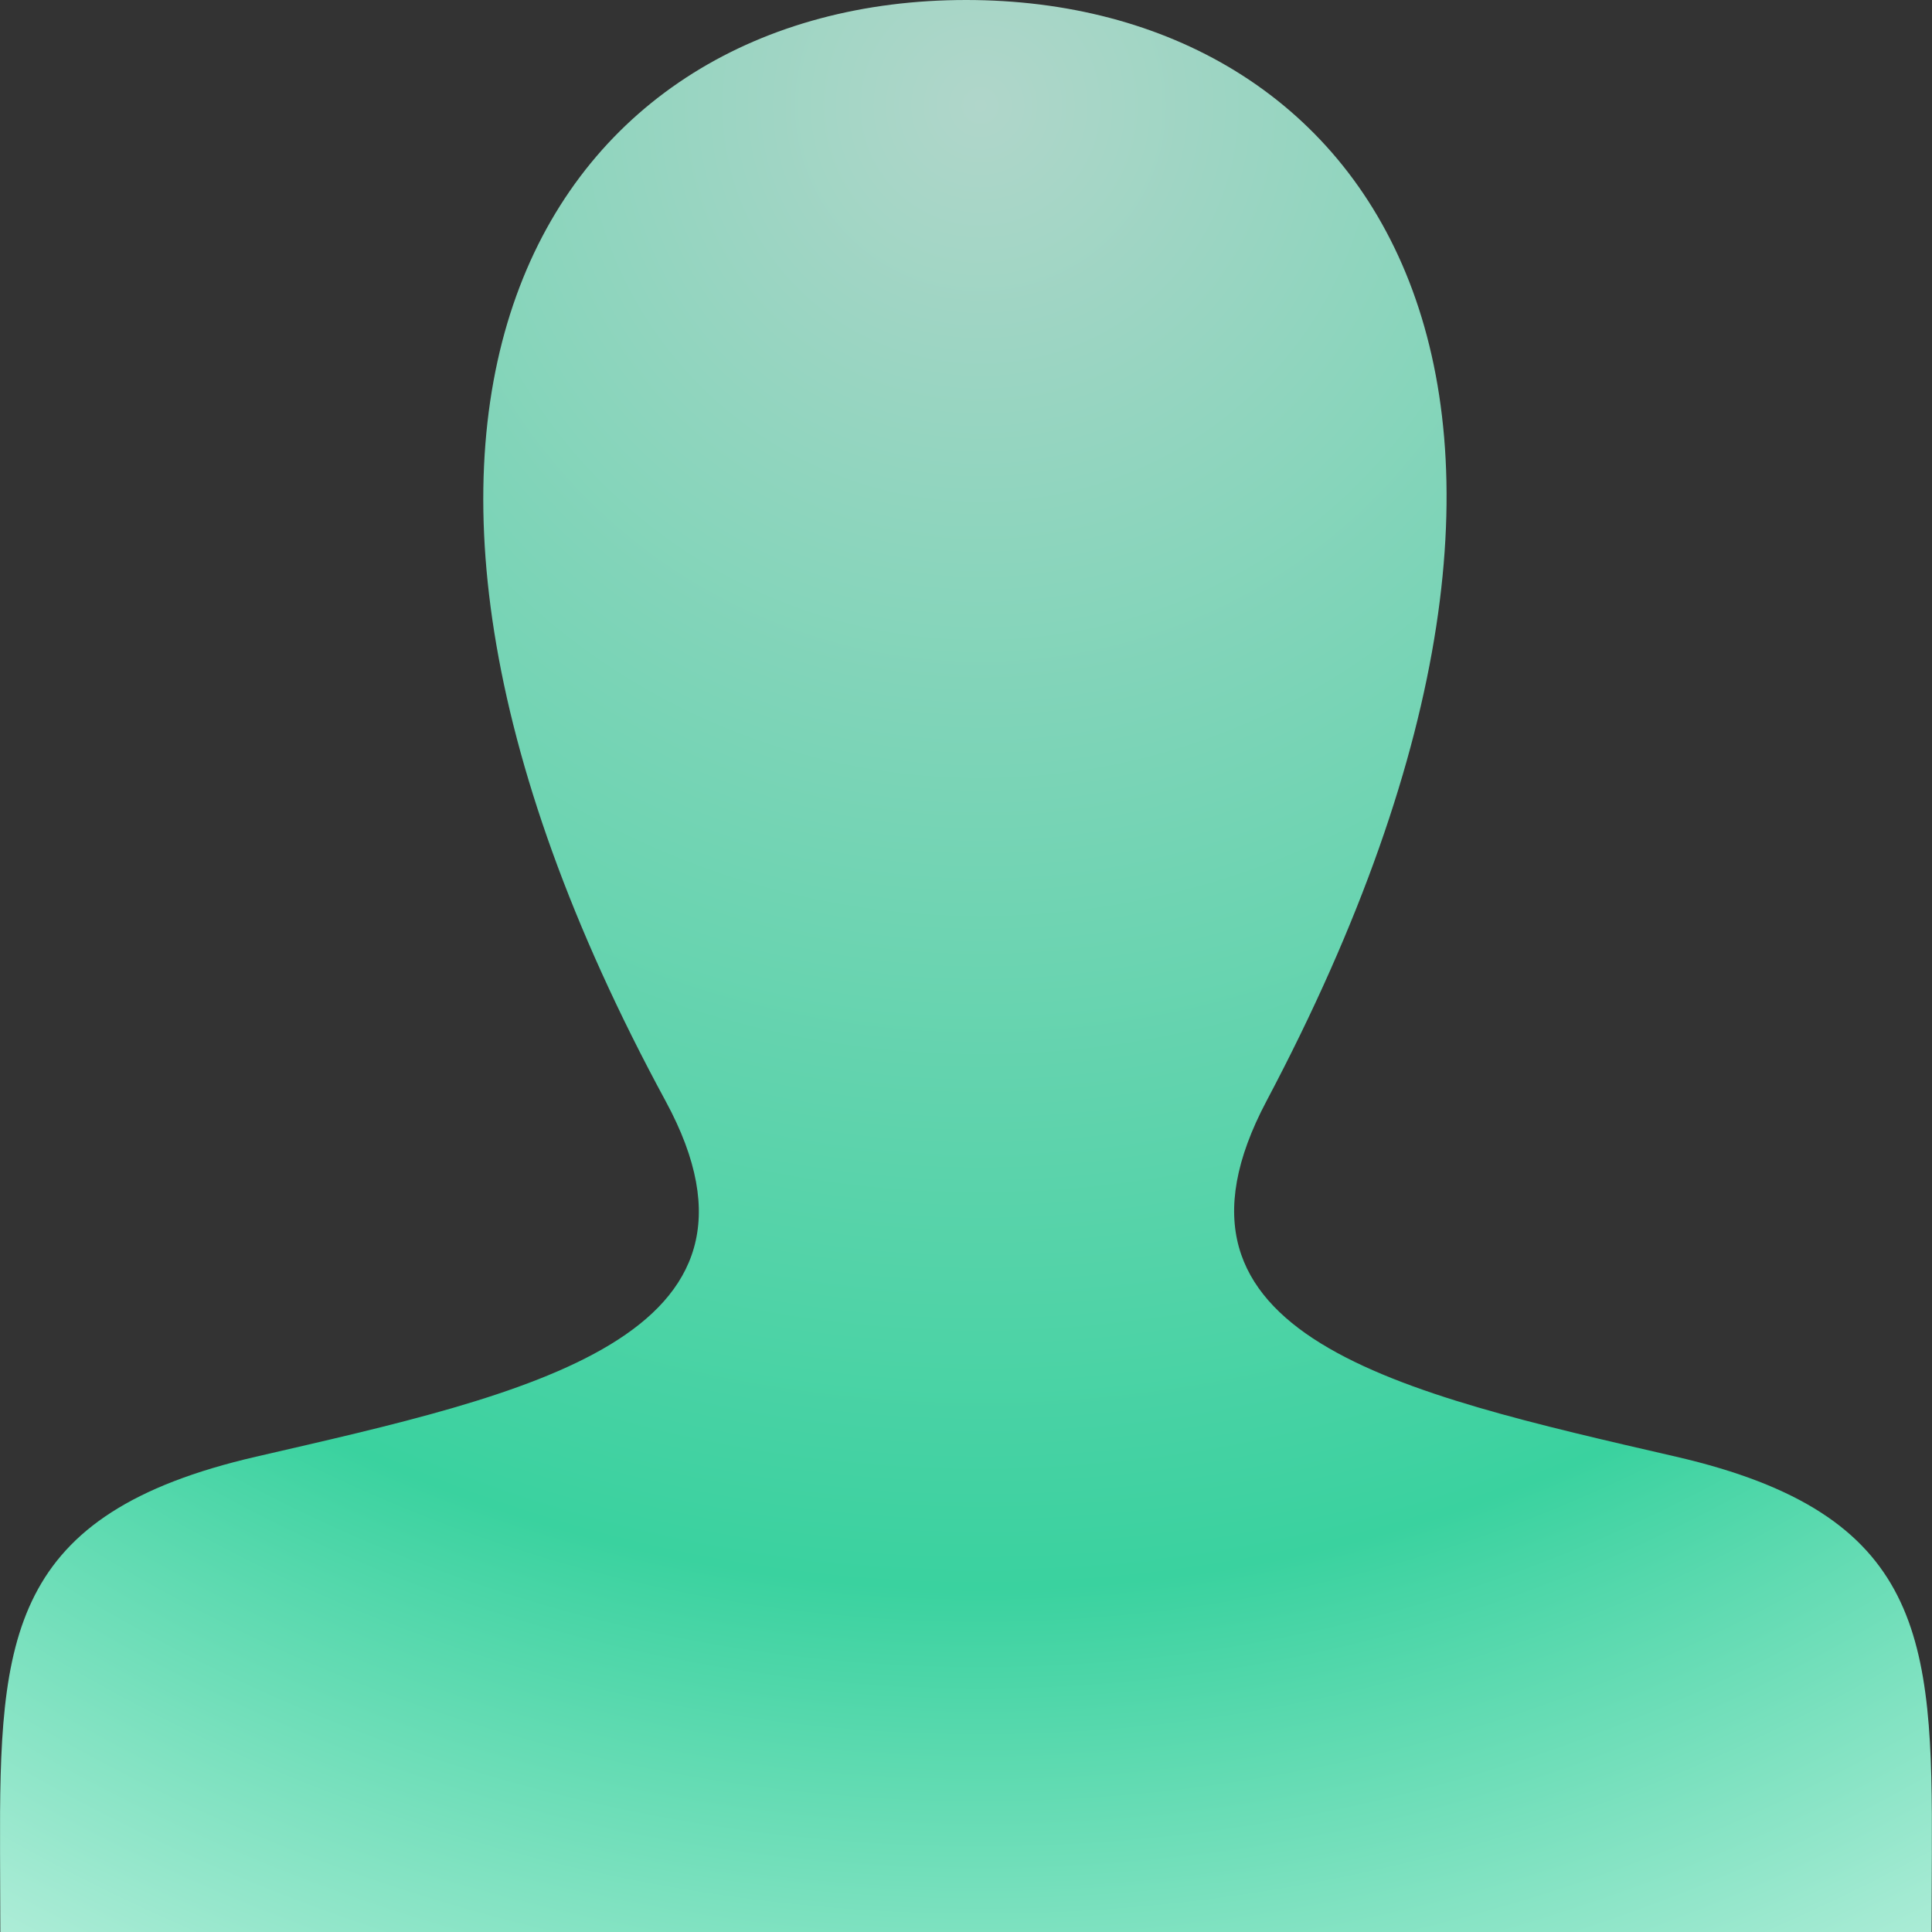 <svg xmlns="http://www.w3.org/2000/svg" width="40" height="40" viewBox="0 0 40 40">
  <rect x="0" y="0" width="40" height="40" fill="#333333" stroke="none"/>
  <defs>
    <radialGradient id="usericon-a" cx="49.879%" cy="5.886%" r="145.893%" fx="49.879%" fy="5.886%" gradientTransform="scale(-1 -1) rotate(-88.818 -.06 .51)">
      <stop offset="0%" stop-color="#B0D6CA"/>
      <stop offset="52.208%" stop-color="#3AD29F"/>
      <stop offset="87.754%" stop-color="#FFF"/>
      <stop offset="100%" stop-color="#FFF"/>
    </radialGradient>
  </defs>
  <path fill="url(#usericon-a)" fill-rule="evenodd" d="M40.704,33.16 C34.972,31.837 29.637,30.677 32.221,25.797 C40.087,10.943 34.306,3 26.001,3 C17.531,3 11.894,11.248 19.781,25.797 C22.442,30.705 16.906,31.865 11.297,33.16 C6.176,34.343 5.984,36.887 6.001,41.333 L6.007,43 L45.991,43 L45.997,41.385 C46.017,36.905 45.844,34.348 40.704,33.16 Z" transform="translate(-6 -3)"/>
</svg>
